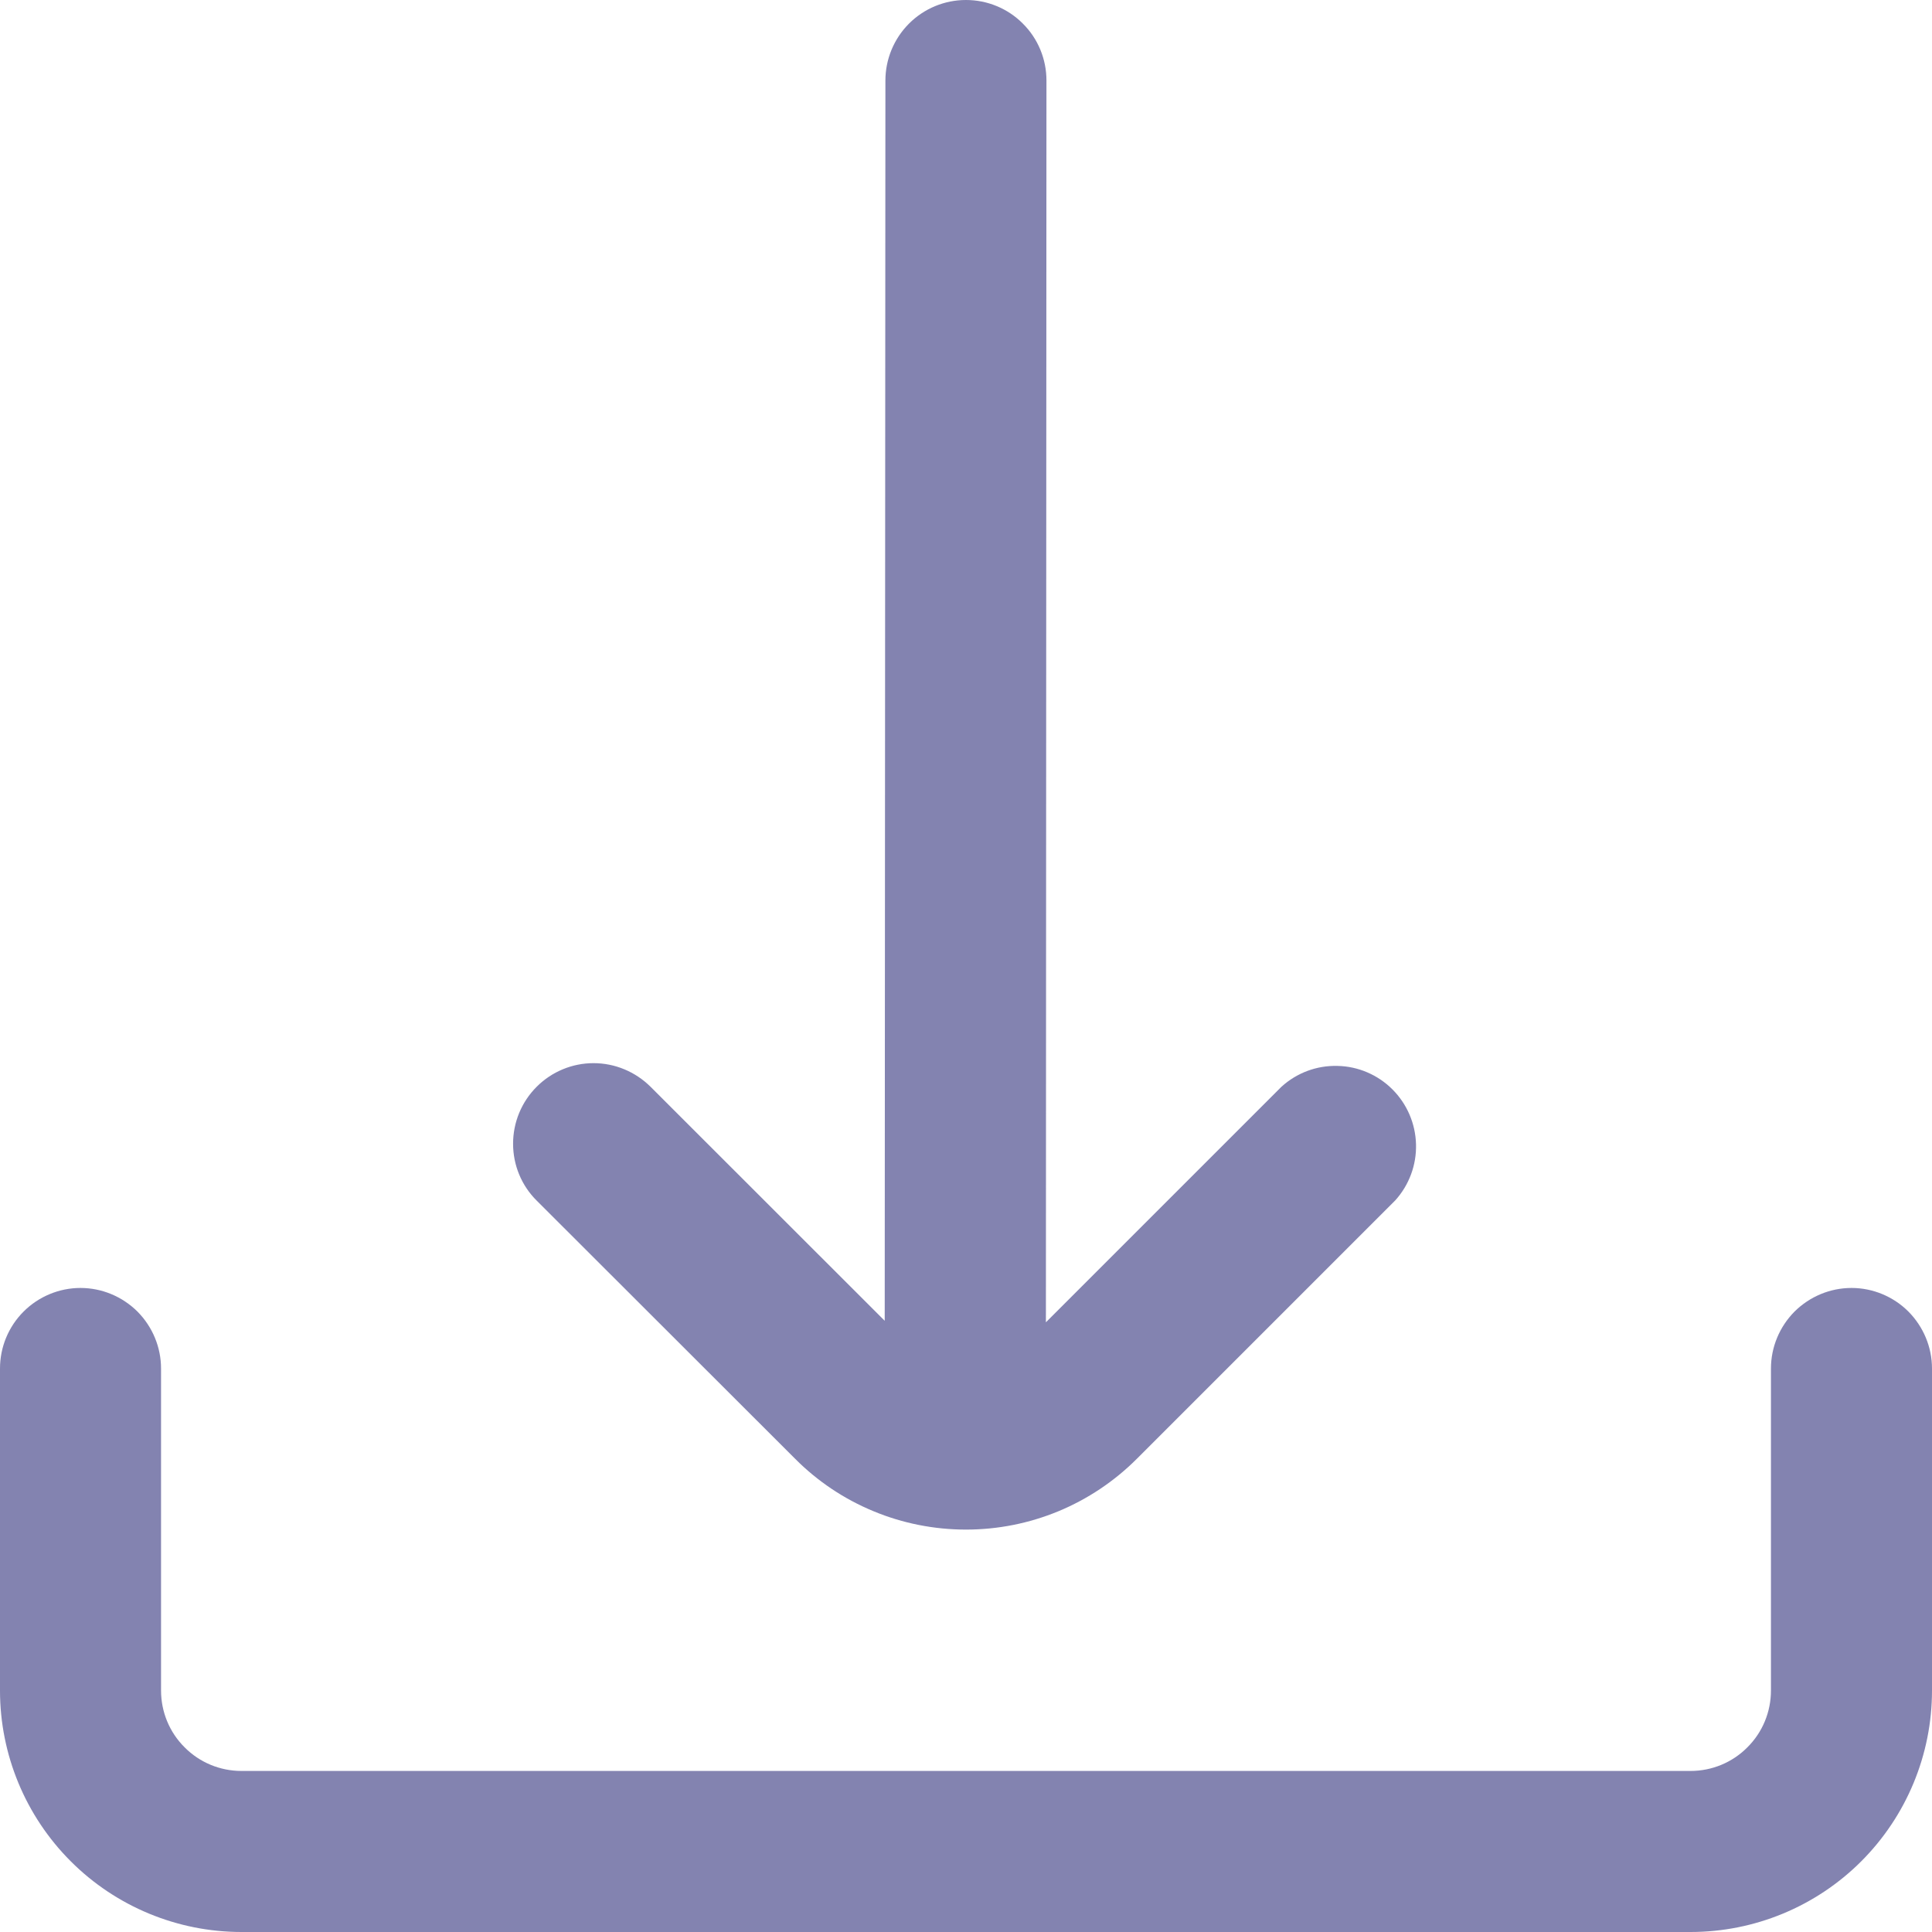<svg width="14" height="14" viewBox="0 0 14 14" fill="none" xmlns="http://www.w3.org/2000/svg">
<g clip-path="url(#clip0)">
<path d="M5.762 10.571C5.924 10.734 6.117 10.863 6.33 10.951C6.542 11.039 6.77 11.084 7 11.084C7.23 11.084 7.457 11.039 7.67 10.951C7.882 10.863 8.075 10.734 8.238 10.571L10.111 8.698C10.211 8.587 10.265 8.442 10.261 8.292C10.257 8.142 10.196 8 10.09 7.894C9.984 7.788 9.841 7.727 9.692 7.724C9.542 7.72 9.397 7.774 9.286 7.875L7.579 9.582L7.583 0.583C7.583 0.429 7.522 0.28 7.412 0.171C7.303 0.061 7.154 0 7 0V0C6.845 0 6.697 0.061 6.587 0.171C6.478 0.28 6.416 0.429 6.416 0.583L6.411 9.571L4.714 7.875C4.604 7.766 4.456 7.704 4.301 7.704C4.146 7.704 3.998 7.766 3.889 7.875C3.779 7.985 3.718 8.133 3.718 8.288C3.718 8.443 3.779 8.591 3.889 8.7L5.762 10.571Z" fill="#8383B0"/>
<path d="M13.417 9.333C13.262 9.333 13.114 9.395 13.004 9.504C12.895 9.614 12.833 9.762 12.833 9.917V12.25C12.833 12.405 12.772 12.553 12.662 12.662C12.553 12.772 12.405 12.833 12.25 12.833H1.75C1.595 12.833 1.447 12.772 1.338 12.662C1.228 12.553 1.167 12.405 1.167 12.25V9.917C1.167 9.762 1.105 9.614 0.996 9.504C0.886 9.395 0.738 9.333 0.583 9.333C0.429 9.333 0.28 9.395 0.171 9.504C0.061 9.614 0 9.762 0 9.917L0 12.25C0 12.714 0.184 13.159 0.513 13.488C0.841 13.816 1.286 14 1.75 14H12.25C12.714 14 13.159 13.816 13.487 13.488C13.816 13.159 14 12.714 14 12.25V9.917C14 9.762 13.938 9.614 13.829 9.504C13.72 9.395 13.571 9.333 13.417 9.333Z" fill="#8383B0"/>
</g>
<defs>
<clipPath id="clip0">
<rect width="14" height="14" fill="white"/>
</clipPath>
</defs>
</svg>
